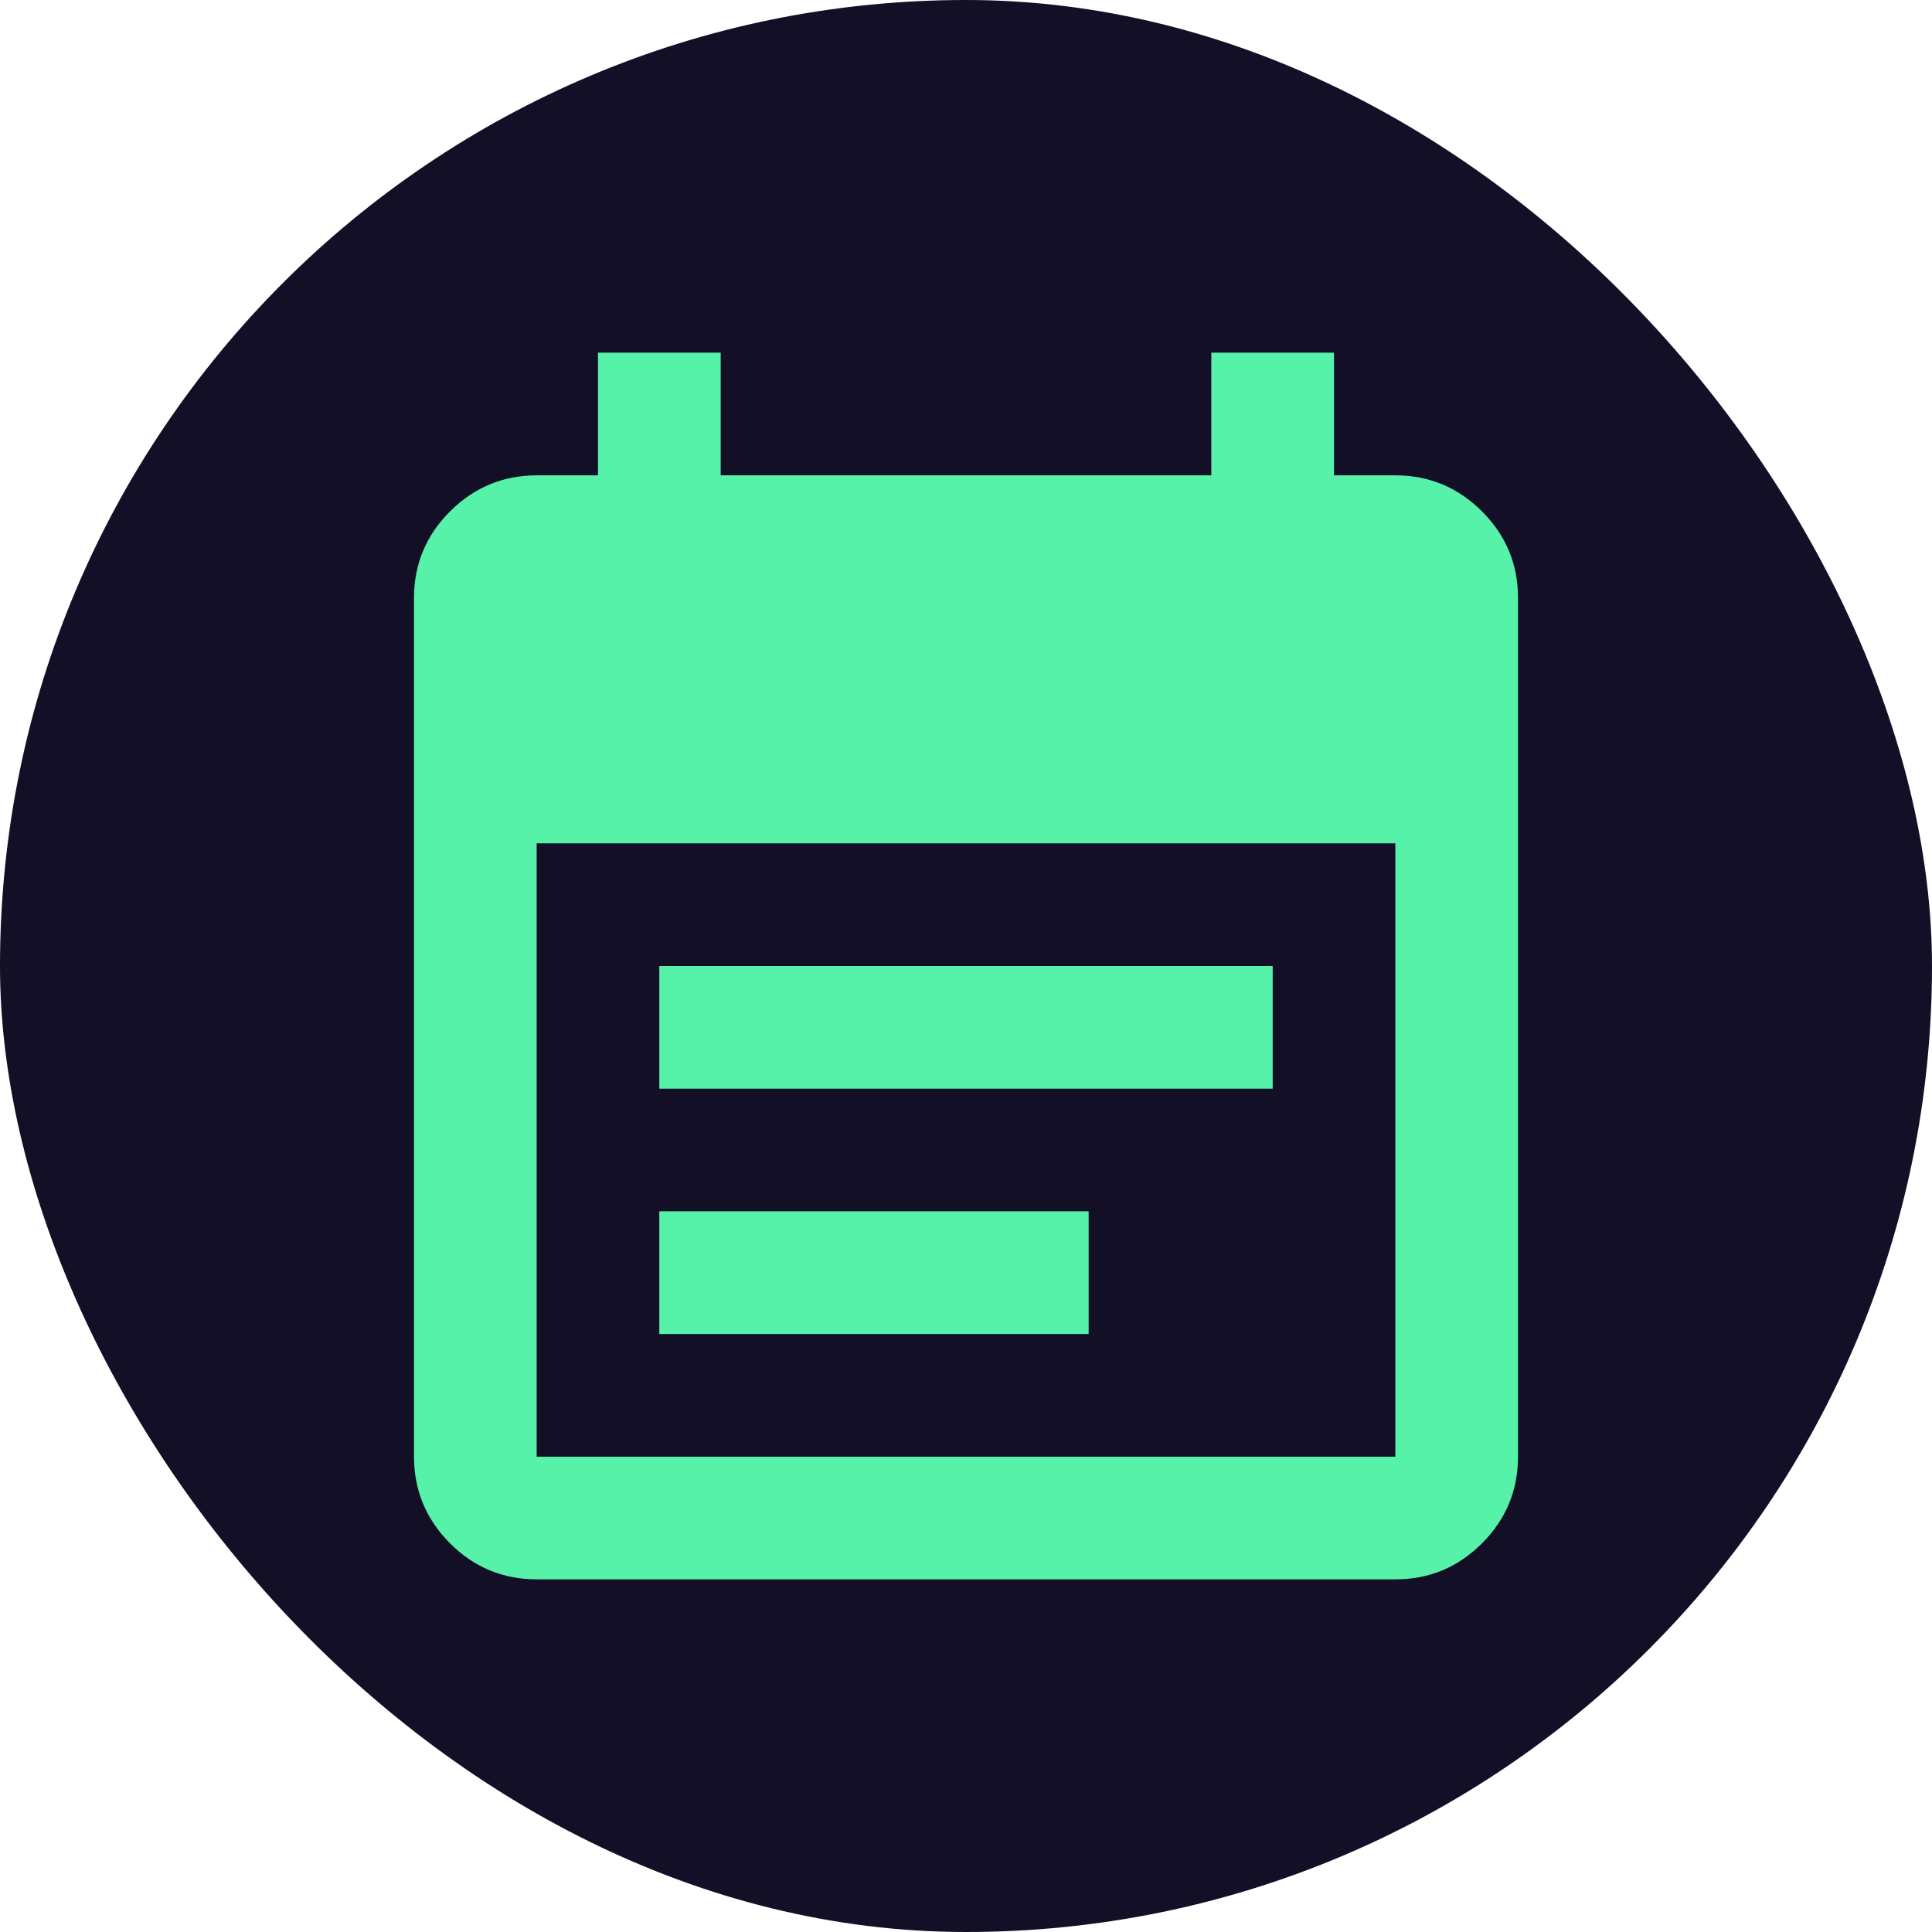 <svg width="35" height="35" viewBox="0 0 35 35" fill="none" xmlns="http://www.w3.org/2000/svg">
<rect width="35" height="35" rx="17.5" fill="#120F26"/>
<path d="M11.944 19.722V17.5H23.056V19.722H11.944ZM11.944 24.167V21.944H19.722V24.167H11.944ZM9.722 28.611C9.111 28.611 8.588 28.394 8.153 27.959C7.719 27.524 7.501 27.001 7.5 26.389V10.833C7.5 10.222 7.718 9.699 8.153 9.264C8.589 8.83 9.112 8.612 9.722 8.611H10.833V6.389H13.056V8.611H21.944V6.389H24.167V8.611H25.278C25.889 8.611 26.412 8.829 26.848 9.264C27.283 9.7 27.501 10.223 27.5 10.833V26.389C27.5 27 27.283 27.523 26.848 27.959C26.413 28.394 25.89 28.612 25.278 28.611H9.722ZM9.722 26.389H25.278V15.278H9.722V26.389Z" fill="#57F2AA"/>
</svg>
